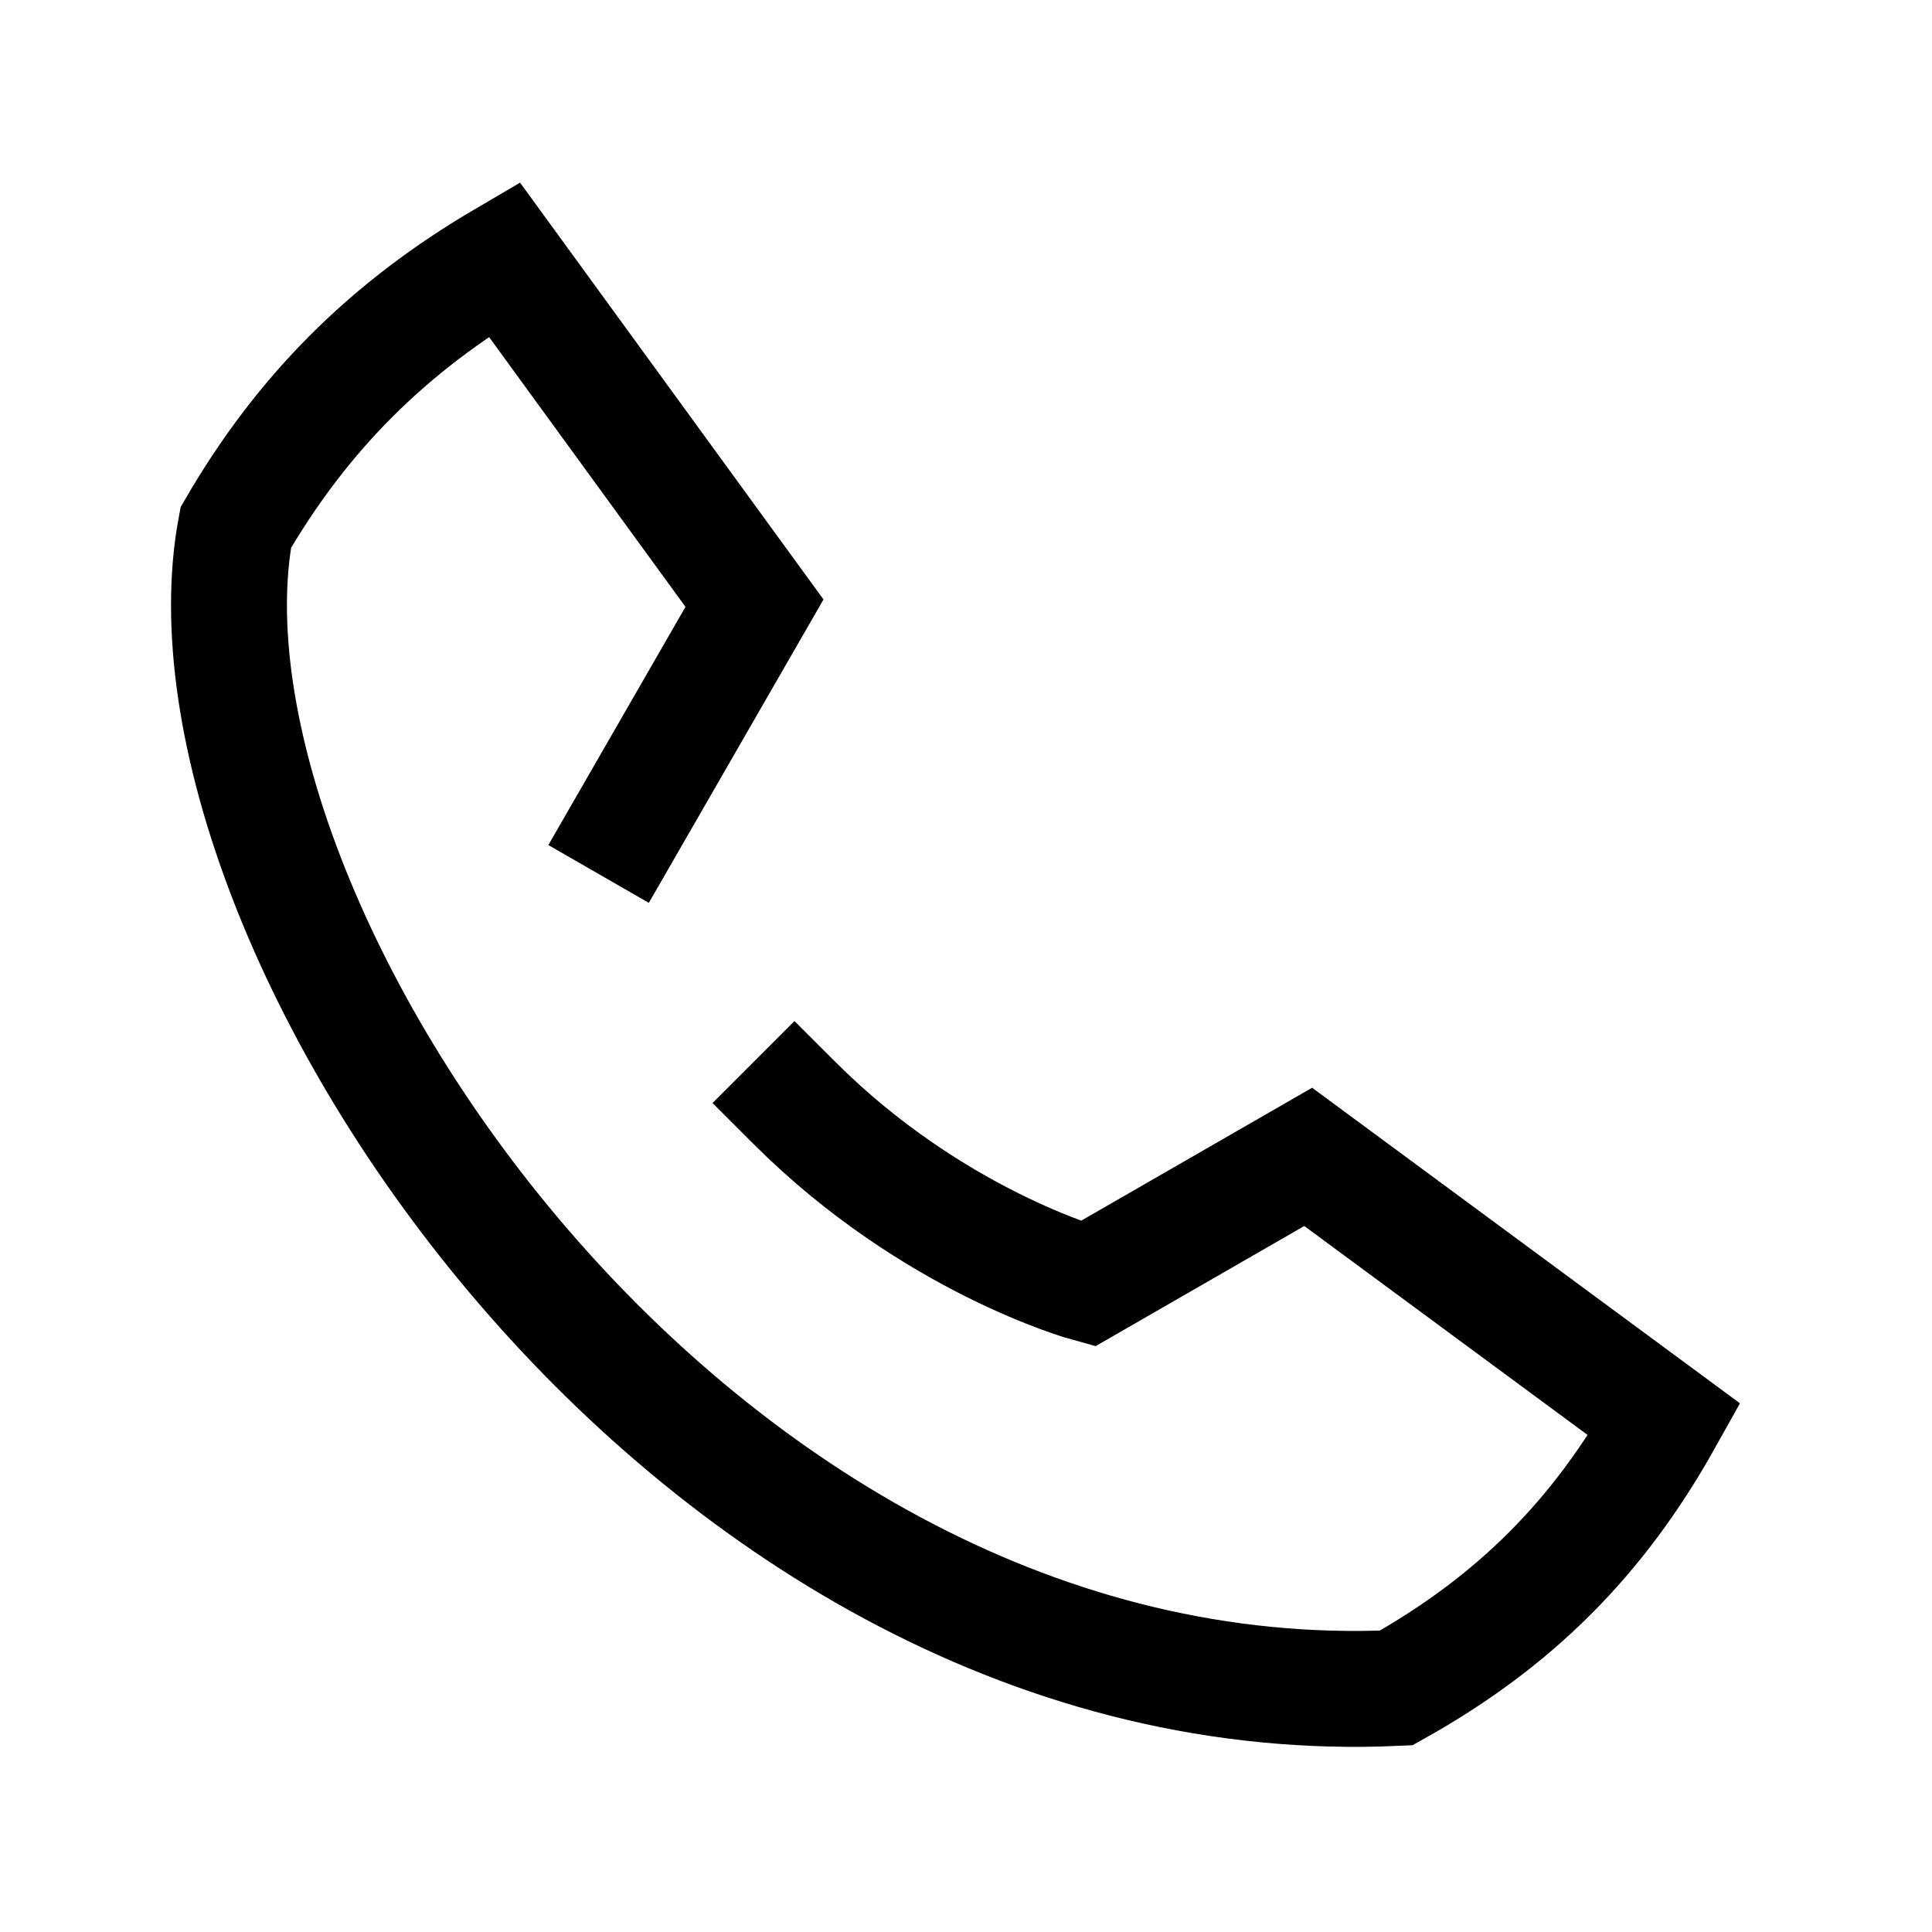 <svg width="25" height="25" viewBox="0 0 25 25" fill="none" xmlns="http://www.w3.org/2000/svg">
<path d="M10.281 14.273C12.074 16.065 14.074 16.613 14.074 16.613L16.928 14.97L21.538 18.37C20.681 19.903 19.599 20.984 18.067 21.842C8.917 22.261 2.104 11.887 3.051 6.826C3.919 5.333 5.033 4.228 6.523 3.354L9.763 7.805L8.12 10.659" stroke="black" stroke-width="1.5" stroke-linecap="square"/>
</svg>
